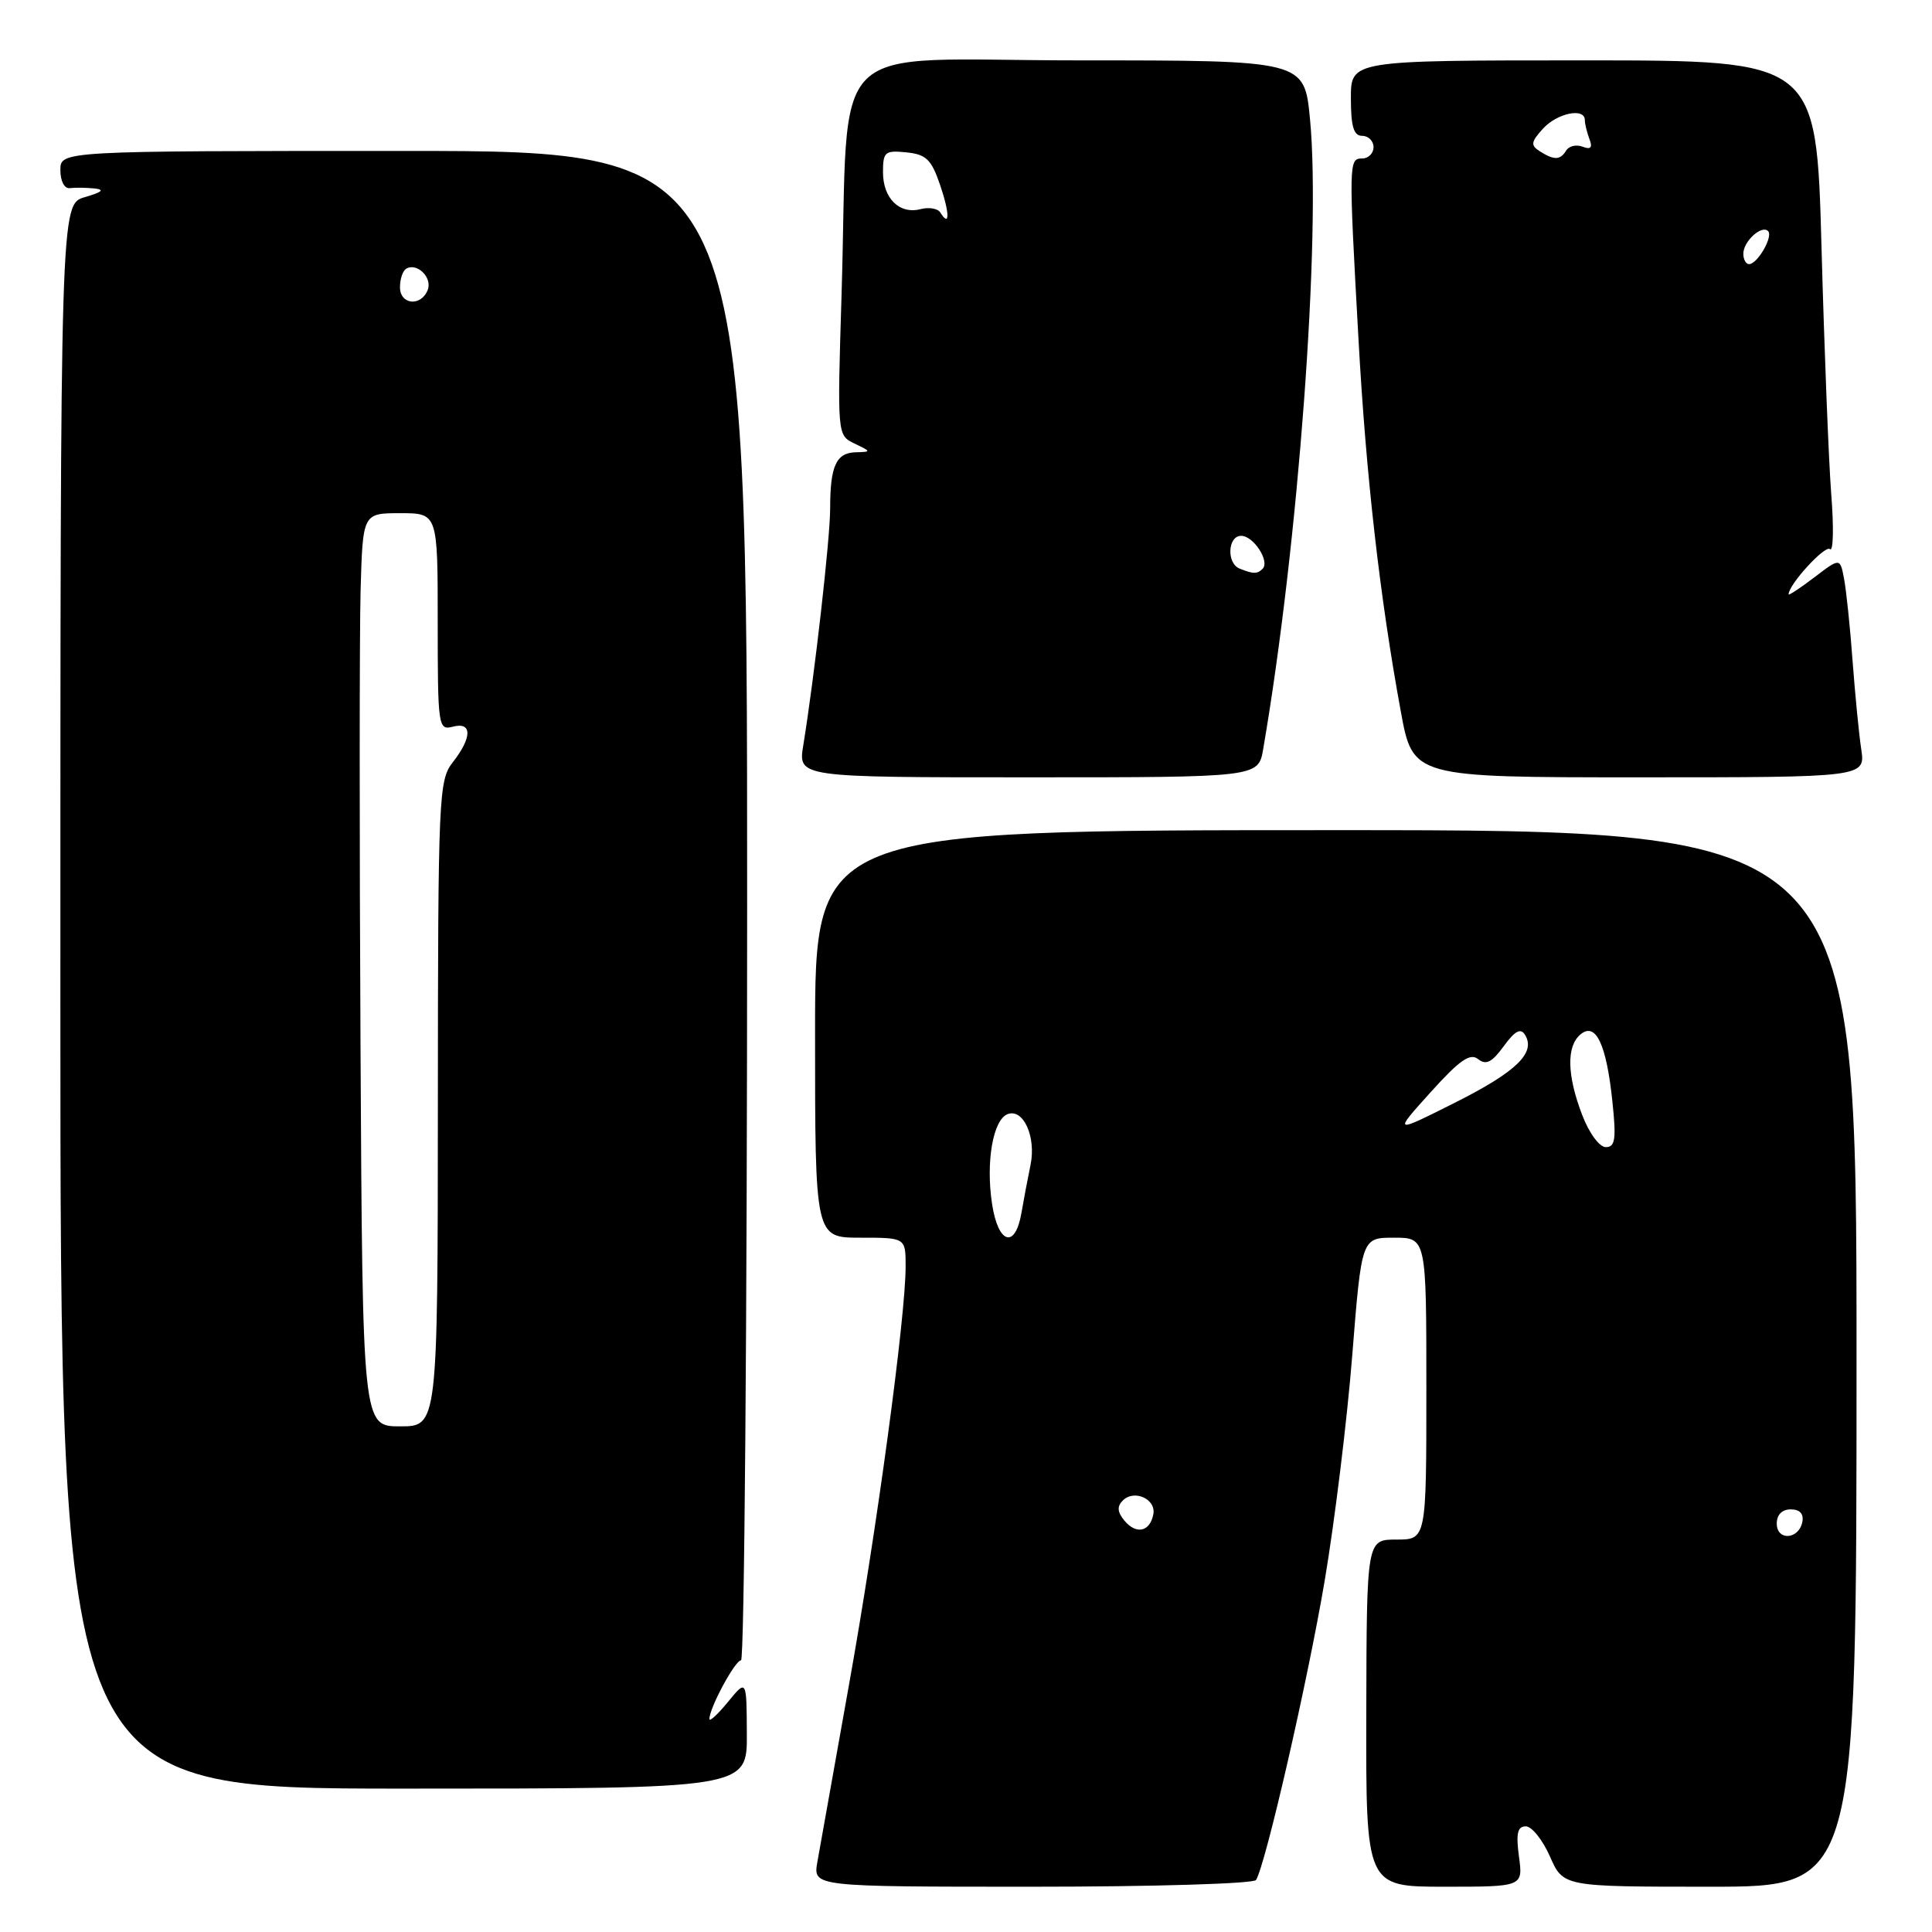 <?xml version="1.0" encoding="UTF-8" standalone="no"?>
<!DOCTYPE svg PUBLIC "-//W3C//DTD SVG 1.1//EN" "http://www.w3.org/Graphics/SVG/1.1/DTD/svg11.dtd" >
<svg xmlns="http://www.w3.org/2000/svg" xmlns:xlink="http://www.w3.org/1999/xlink" version="1.1" viewBox="0 0 256 256">
 <g >
 <path fill="currentColor"
d=" M 166.43 249.11 C 167.70 247.07 173.27 222.77 175.52 209.50 C 176.85 201.63 178.50 188.17 179.18 179.59 C 180.42 164.00 180.42 164.00 184.71 164.00 C 189.00 164.00 189.00 164.00 189.00 184.00 C 189.00 204.00 189.00 204.00 185.04 204.00 C 181.09 204.00 181.09 204.00 181.04 227.00 C 180.99 250.00 180.99 250.00 191.40 250.00 C 201.81 250.00 201.81 250.00 201.27 246.00 C 200.86 242.94 201.07 242.00 202.18 242.00 C 202.97 242.00 204.41 243.80 205.38 246.00 C 207.14 250.00 207.14 250.00 226.57 250.00 C 246.00 250.00 246.00 250.00 246.00 180.00 C 246.00 110.00 246.00 110.00 177.00 110.00 C 108.00 110.00 108.00 110.00 108.00 137.00 C 108.00 164.00 108.00 164.00 114.00 164.00 C 120.00 164.00 120.00 164.00 120.00 167.81 C 120.00 174.51 116.16 202.88 112.45 223.50 C 110.48 234.50 108.61 244.96 108.30 246.75 C 107.74 250.00 107.74 250.00 136.81 250.00 C 152.80 250.00 166.13 249.60 166.43 249.11 Z  M 98.96 229.75 C 98.93 222.50 98.93 222.50 96.47 225.50 C 95.12 227.15 94.01 228.18 94.00 227.78 C 93.99 226.33 97.40 220.00 98.19 220.00 C 98.63 220.00 99.00 175.00 99.00 120.00 C 99.00 20.00 99.00 20.00 53.50 20.00 C 8.00 20.00 8.00 20.00 8.00 22.54 C 8.00 24.00 8.54 25.02 9.25 24.93 C 9.94 24.84 11.40 24.86 12.50 24.97 C 13.92 25.12 13.55 25.45 11.25 26.12 C 8.00 27.06 8.00 27.06 8.00 132.03 C 8.00 237.00 8.00 237.00 53.50 237.00 C 99.00 237.00 99.00 237.00 98.96 229.75 Z  M 167.38 99.25 C 172.04 72.16 175.07 31.31 173.58 15.75 C 172.83 8.00 172.83 8.00 142.99 8.00 C 108.77 8.00 112.57 4.24 111.51 39.08 C 110.94 57.67 110.94 57.67 113.22 58.77 C 115.47 59.85 115.47 59.87 113.36 59.93 C 110.79 60.01 110.00 61.76 110.00 67.37 C 110.00 71.36 107.93 89.59 106.44 98.75 C 105.74 103.00 105.74 103.00 136.24 103.00 C 166.74 103.00 166.74 103.00 167.38 99.25 Z  M 246.62 99.25 C 246.31 97.19 245.80 91.90 245.47 87.50 C 245.15 83.10 244.64 78.24 244.35 76.70 C 243.82 73.90 243.82 73.90 240.41 76.50 C 238.53 77.93 237.00 78.94 237.00 78.75 C 237.00 77.45 241.85 72.17 242.48 72.76 C 242.92 73.17 243.00 69.90 242.65 65.50 C 242.31 61.10 241.73 46.36 241.36 32.75 C 240.68 8.00 240.68 8.00 209.84 8.00 C 179.00 8.00 179.00 8.00 179.00 13.00 C 179.00 16.78 179.37 18.00 180.50 18.00 C 181.32 18.00 182.00 18.68 182.00 19.50 C 182.00 20.32 181.32 21.00 180.50 21.00 C 178.71 21.00 178.70 21.44 180.01 45.00 C 181.01 63.09 182.83 79.11 185.61 94.25 C 187.21 103.00 187.21 103.00 217.19 103.00 C 247.18 103.00 247.18 103.00 246.62 99.25 Z  M 235.43 201.88 C 235.43 200.71 236.13 200.00 237.29 200.00 C 238.48 200.00 239.03 200.59 238.82 201.66 C 238.36 204.01 235.43 204.20 235.43 201.88 Z  M 148.99 201.49 C 148.05 200.35 147.99 199.61 148.78 198.82 C 150.29 197.31 153.22 198.64 152.82 200.66 C 152.37 202.98 150.55 203.37 148.99 201.49 Z  M 131.45 159.51 C 130.61 153.94 131.58 148.38 133.51 147.63 C 135.60 146.83 137.32 150.64 136.55 154.36 C 136.19 156.09 135.65 158.96 135.34 160.75 C 134.51 165.54 132.25 164.82 131.45 159.51 Z  M 209.64 147.72 C 207.62 142.44 207.55 138.62 209.43 137.06 C 211.45 135.38 212.86 138.36 213.65 145.95 C 214.18 150.95 214.02 152.00 212.78 152.00 C 211.93 152.00 210.56 150.14 209.64 147.72 Z  M 189.56 144.73 C 193.40 140.47 194.80 139.49 195.86 140.34 C 196.90 141.17 197.69 140.77 199.25 138.63 C 200.73 136.59 201.50 136.18 202.07 137.12 C 203.54 139.49 200.95 142.01 192.77 146.12 C 184.62 150.21 184.62 150.21 189.56 144.73 Z  M 47.77 138.75 C 47.62 111.11 47.63 83.89 47.78 78.25 C 48.07 68.00 48.07 68.00 53.03 68.00 C 58.00 68.00 58.00 68.00 58.00 82.41 C 58.00 96.32 58.07 96.79 60.00 96.29 C 62.58 95.61 62.58 97.70 60.00 101.00 C 58.13 103.39 58.04 105.36 58.02 146.25 C 58.00 189.00 58.00 189.00 53.02 189.00 C 48.04 189.00 48.04 189.00 47.77 138.75 Z  M 53.00 38.06 C 53.00 36.99 53.36 35.90 53.80 35.62 C 55.22 34.74 57.31 36.75 56.68 38.40 C 55.81 40.66 53.00 40.40 53.00 38.06 Z  M 164.25 75.34 C 162.50 74.63 162.68 71.00 164.46 71.00 C 166.10 71.00 168.29 74.38 167.30 75.37 C 166.59 76.08 166.06 76.07 164.25 75.34 Z  M 124.60 28.16 C 124.27 27.63 123.10 27.42 121.99 27.71 C 119.19 28.44 117.00 26.29 117.00 22.81 C 117.00 20.12 117.27 19.90 120.10 20.19 C 122.71 20.45 123.41 21.12 124.55 24.46 C 125.85 28.25 125.87 30.22 124.60 28.16 Z  M 231.00 33.62 C 231.00 31.98 233.43 29.76 234.28 30.62 C 234.99 31.32 232.87 35.00 231.76 35.00 C 231.34 35.00 231.00 34.38 231.00 33.62 Z  M 204.04 20.05 C 202.79 19.26 202.85 18.82 204.44 17.06 C 206.33 14.98 210.00 14.22 210.00 15.92 C 210.00 16.42 210.28 17.55 210.61 18.43 C 211.05 19.56 210.79 19.86 209.71 19.44 C 208.88 19.12 207.91 19.34 207.54 19.93 C 206.74 21.23 205.95 21.26 204.04 20.05 Z "/>
</g>
</svg>